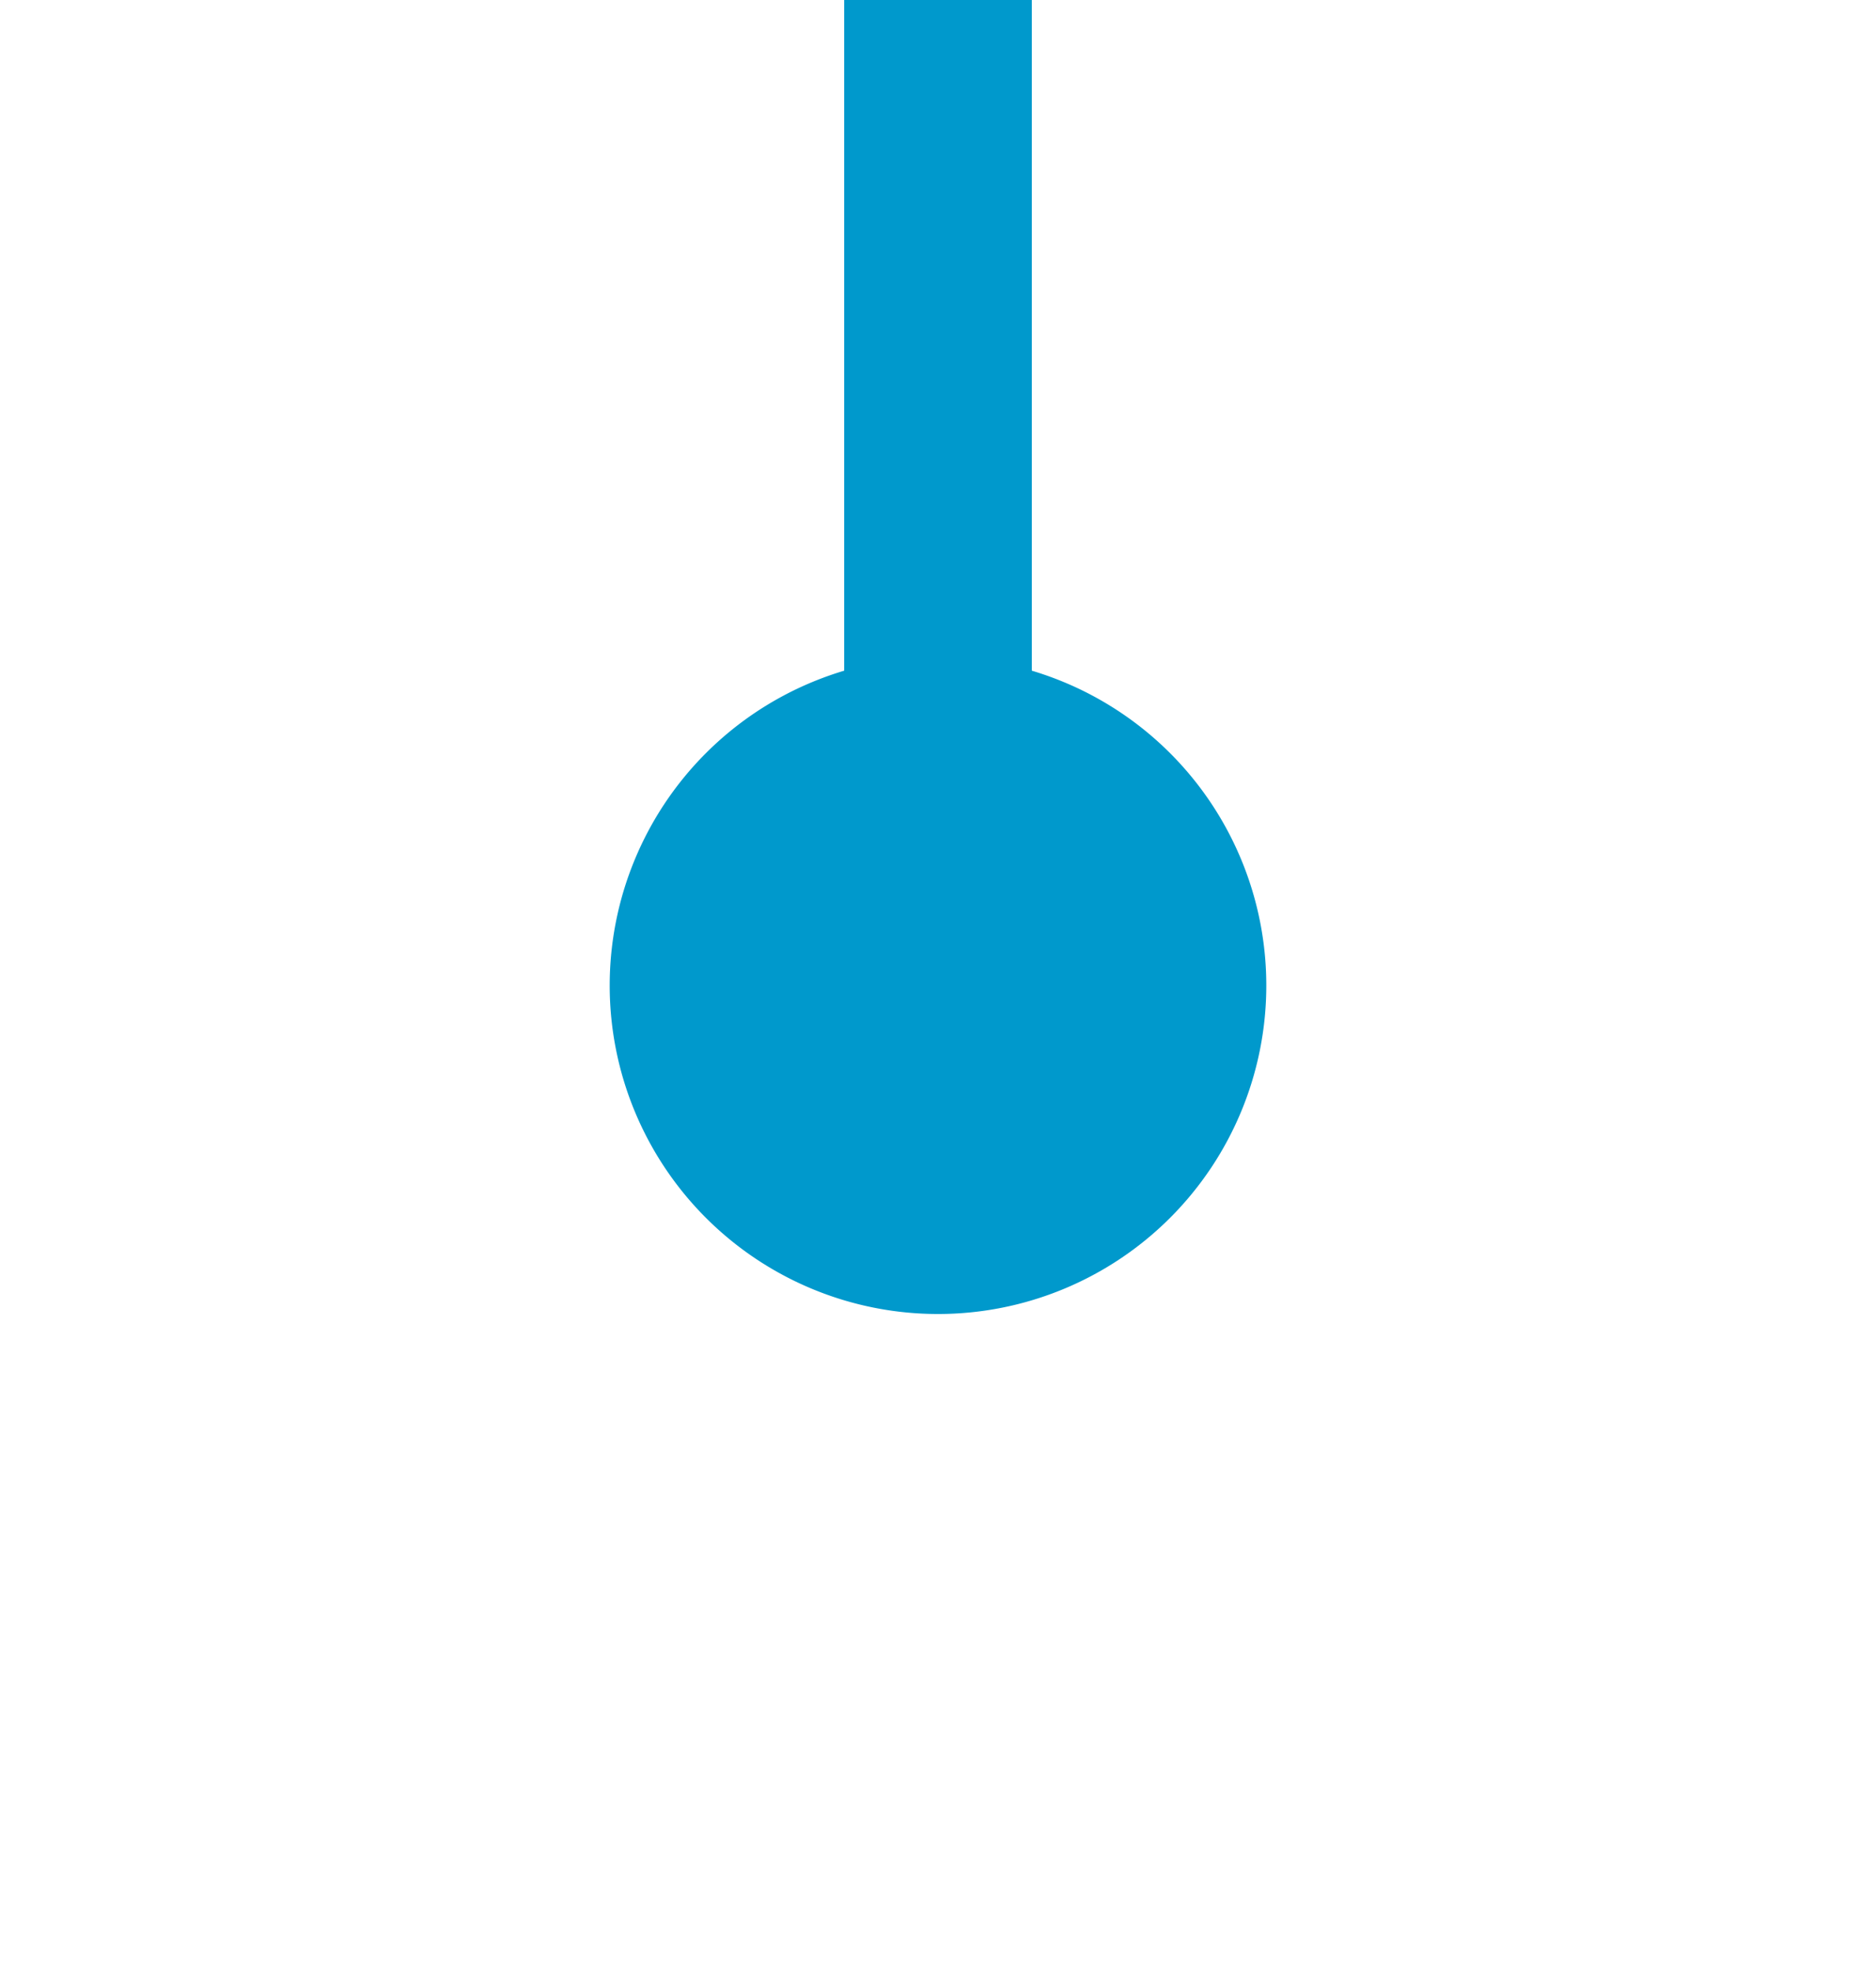 ﻿<?xml version="1.0" encoding="utf-8"?>
<svg version="1.1" xmlns:xlink="http://www.w3.org/1999/xlink" width="20px" height="21px" preserveAspectRatio="xMidYMin meet" viewBox="1710 7235  18 21" xmlns="http://www.w3.org/2000/svg">
  <path d="M 1719 7247  L 1719 7235  A 5 5 0 0 1 1724 7230 L 2284 7230  A 5 5 0 0 1 2289 7235 L 2289 7243  " stroke-width="2" stroke="#0099cc" fill="none" />
  <path d="M 1719 7242  A 3.5 3.5 0 0 0 1715.5 7245.5 A 3.5 3.5 0 0 0 1719 7249 A 3.5 3.5 0 0 0 1722.5 7245.5 A 3.5 3.5 0 0 0 1719 7242 Z M 2281.4 7242  L 2289 7249  L 2296.6 7242  L 2281.4 7242  Z " fill-rule="nonzero" fill="#0099cc" stroke="none" />
</svg>
